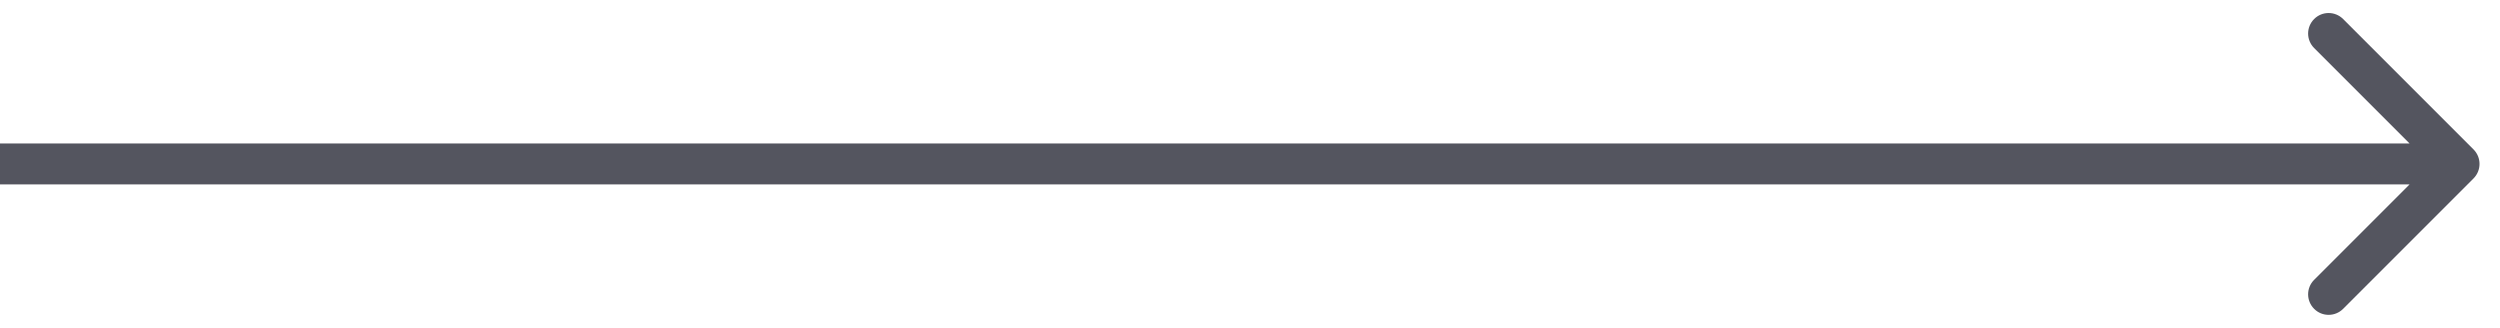 <svg width="61" height="8" viewBox="0 0 61 8" fill="none" xmlns="http://www.w3.org/2000/svg">
<path id="Arrow 8" d="M60.354 4.354C60.549 4.158 60.549 3.842 60.354 3.646L57.172 0.464C56.976 0.269 56.66 0.269 56.465 0.464C56.269 0.66 56.269 0.976 56.465 1.172L59.293 4L56.465 6.828C56.269 7.024 56.269 7.34 56.465 7.536C56.66 7.731 56.976 7.731 57.172 7.536L60.354 4.354ZM4.37114e-08 4.5L60 4.5L60 3.5L-4.37114e-08 3.5L4.37114e-08 4.5Z" fill="#54555F"/>
</svg>
